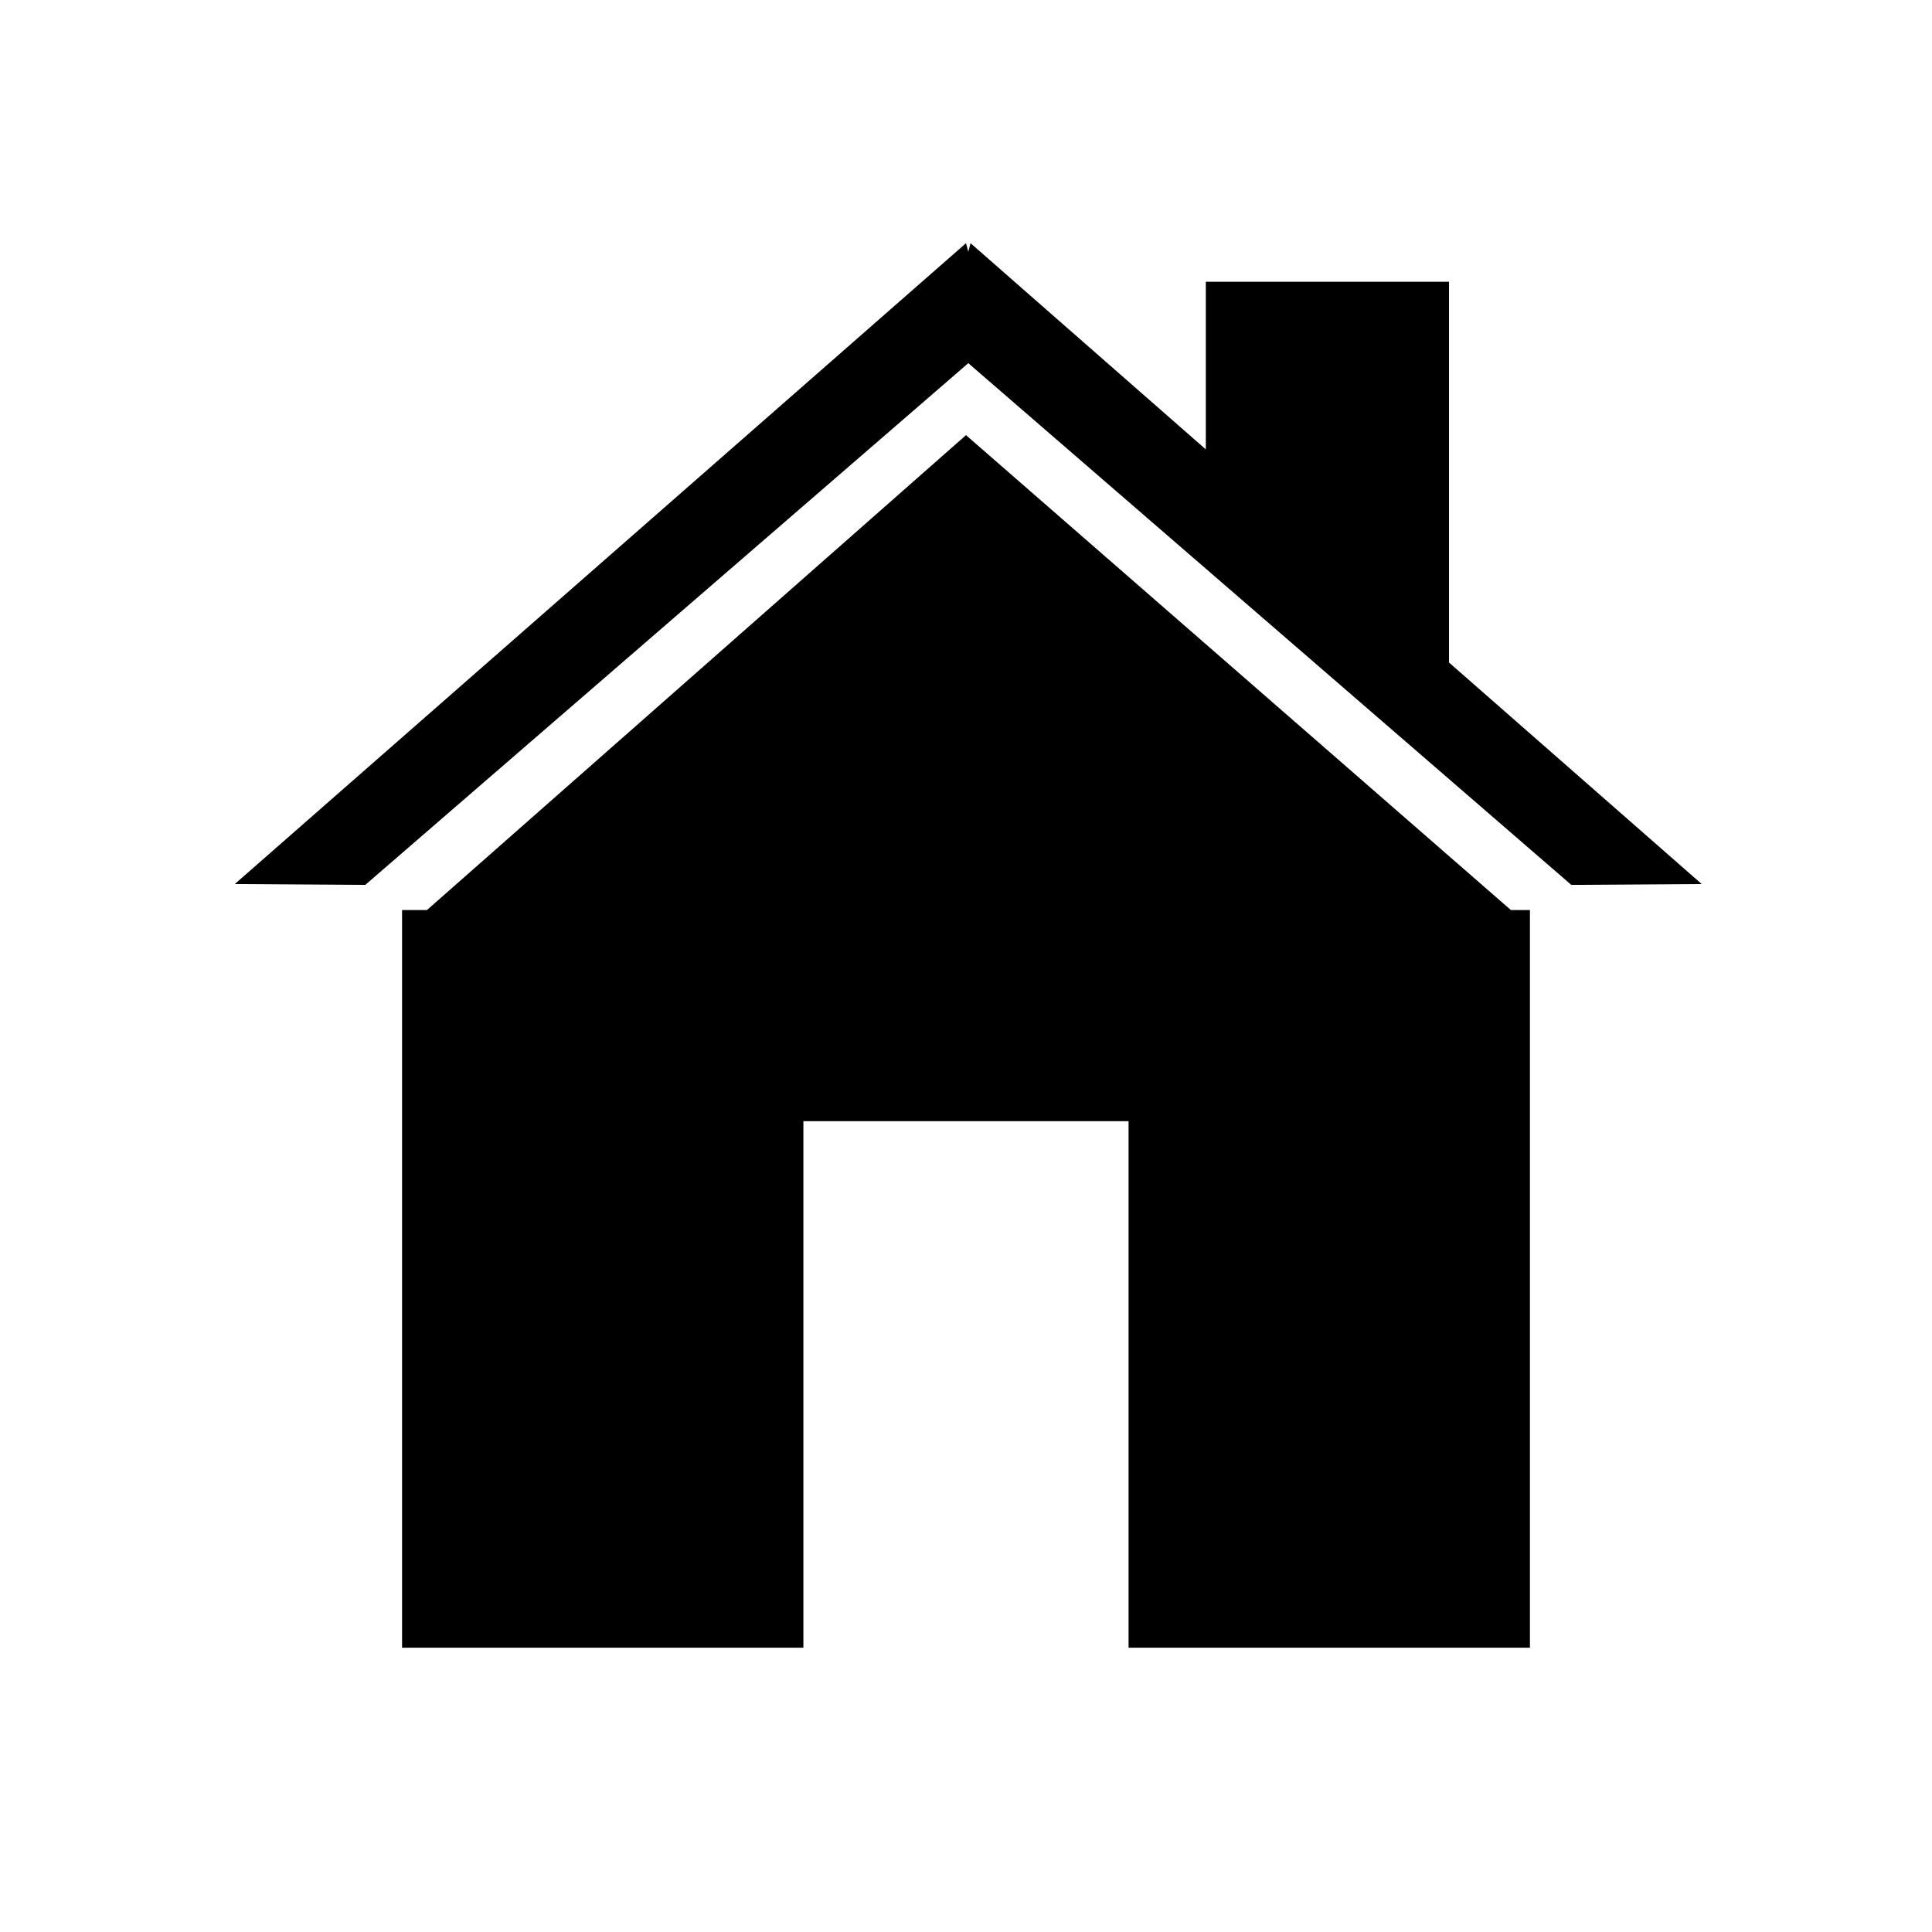 <?xml version="1.0" encoding="utf-8"?>
<!DOCTYPE svg PUBLIC "-//W3C//DTD SVG 1.1//EN" "http://www.w3.org/Graphics/SVG/1.1/DTD/svg11.dtd">
<svg version="1.1" id="Layer_2" xmlns="http://www.w3.org/2000/svg" xmlns:xlink="http://www.w3.org/1999/xlink" x="0px" y="0px"
	 width="48px" height="48px" viewBox="0 0 48 48" enable-background="new 0 0 48 48" xml:space="preserve">
<g>
	<polygon points="24,10.811 10.607,22.61 9.989,22.61 9.989,40.937 19.96,40.937 19.96,27.855 28.039,27.855 28.039,40.937 
		38.011,40.937 38.011,22.61 37.538,22.61 	"/>
	<polygon points="36,16.46 36,7 29.958,7 29.958,11.165 24.113,6.042 24.057,6.255 24,6.042 5.833,21.964 9.075,21.985 
		24.057,9.023 39.039,21.985 42.279,21.964 	"/>
</g>
</svg>
